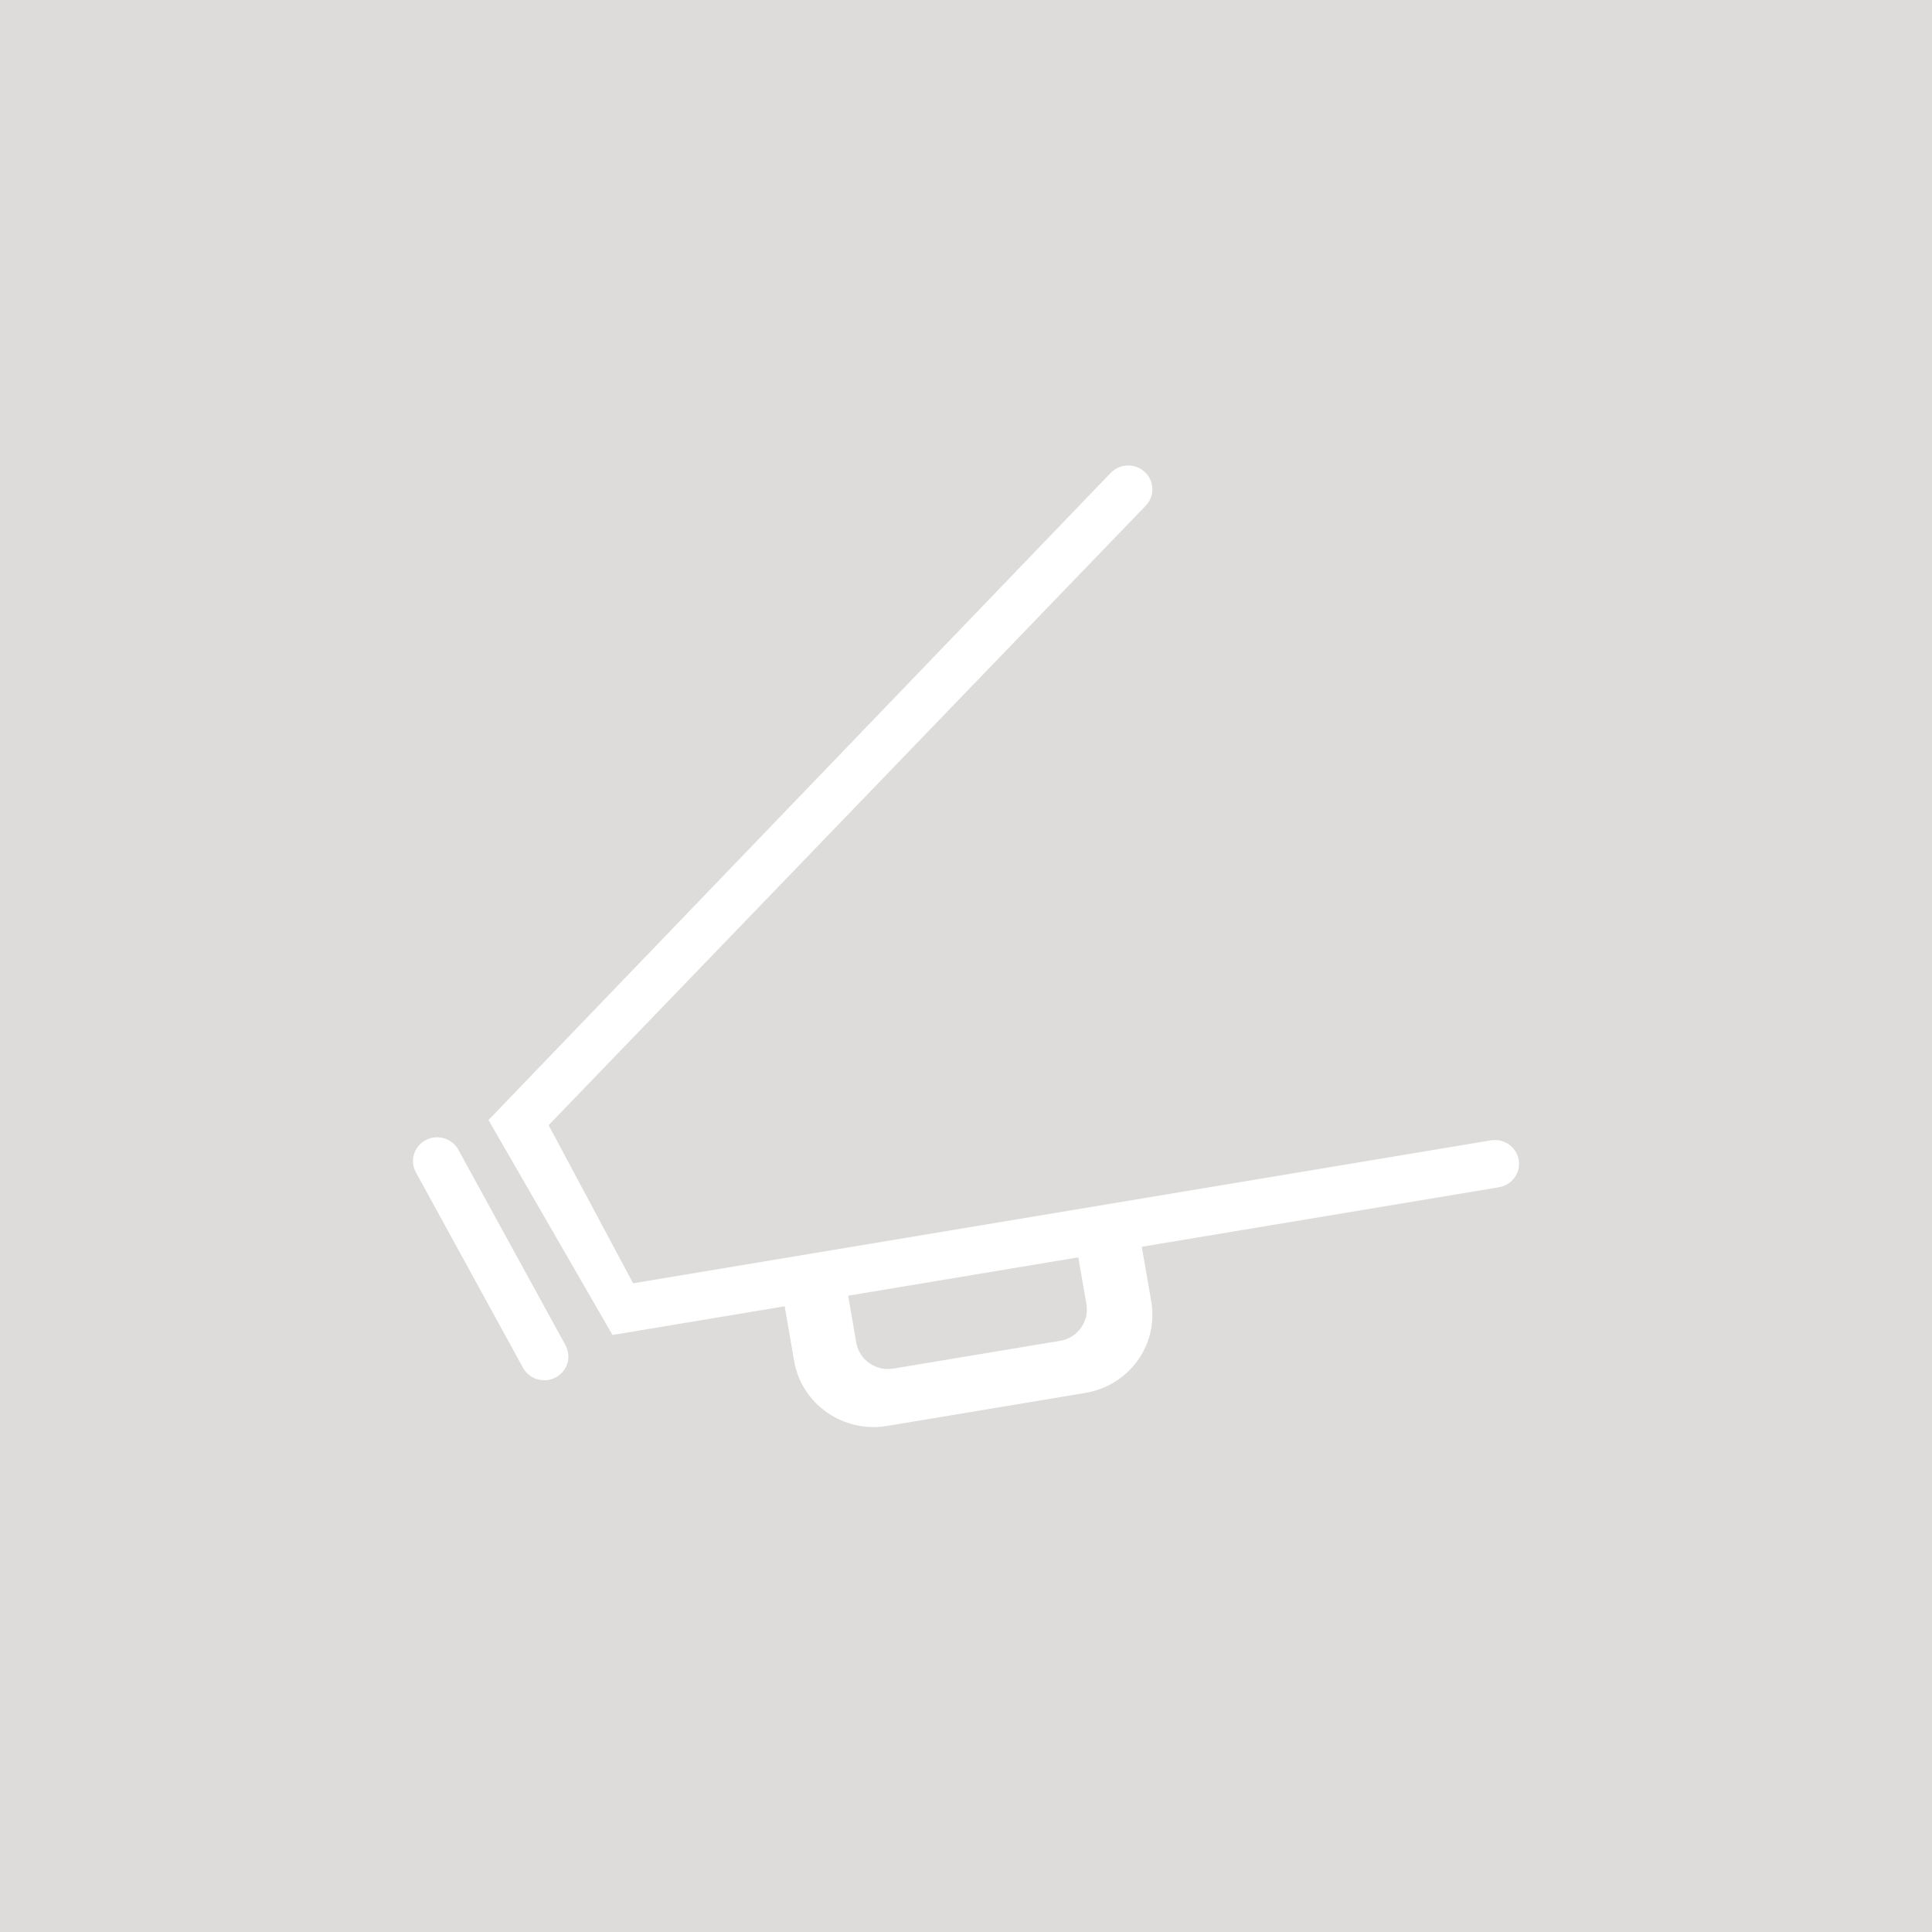 <?xml version="1.0" encoding="utf-8"?>
<!-- Generator: Adobe Illustrator 17.0.0, SVG Export Plug-In . SVG Version: 6.00 Build 0)  -->
<!DOCTYPE svg PUBLIC "-//W3C//DTD SVG 1.1//EN" "http://www.w3.org/Graphics/SVG/1.1/DTD/svg11.dtd">
<svg version="1.1" id="Livello_1" xmlns="http://www.w3.org/2000/svg" xmlns:xlink="http://www.w3.org/1999/xlink" x="0px" y="0px"
	 width="196px" height="196px" viewBox="0 0 196 196" enable-background="new 0 0 196 196" xml:space="preserve">
<path fill-rule="evenodd" clip-rule="evenodd" fill="#DDDCDA" d="M0,0h196v196H0V0z"/>
<g>
	<path fill-rule="evenodd" clip-rule="evenodd" fill="#FFFFFF" d="M154.07,117.664c-0.227-1.314-1.493-2.199-2.827-1.976
		l-54.447,9.074l-18.015,3.002l-14.552,2.425l-8.572-16.039L116.236,51.3c0.931-0.966,0.89-2.493-0.092-3.411
		c-0.982-0.918-2.533-0.879-3.464,0.087l-63.124,65.65l12.581,21.807l17.467-2.911l0.96,5.551c0.757,4.38,4.976,7.329,9.423,6.588
		l20.128-3.354c4.447-0.741,7.437-4.892,6.68-9.272l-0.96-5.551l36.231-6.038C153.4,120.224,154.297,118.978,154.07,117.664z
		 M107.544,136.023l-16.908,2.818c-1.779,0.296-3.466-0.883-3.769-2.635l-0.822-4.758l23.349-3.891l0.823,4.758
		C110.519,134.067,109.323,135.727,107.544,136.023z"/>
	<path fill-rule="evenodd" clip-rule="evenodd" fill="#FFFFFF" d="M46.502,116.644c-0.643-1.173-2.129-1.612-3.32-0.98
		c-1.191,0.632-1.635,2.095-0.992,3.268l10.866,19.827c0.643,1.173,2.129,1.612,3.32,0.98c1.191-0.632,1.635-2.095,0.992-3.268
		L46.502,116.644z"/>
</g>
</svg>
